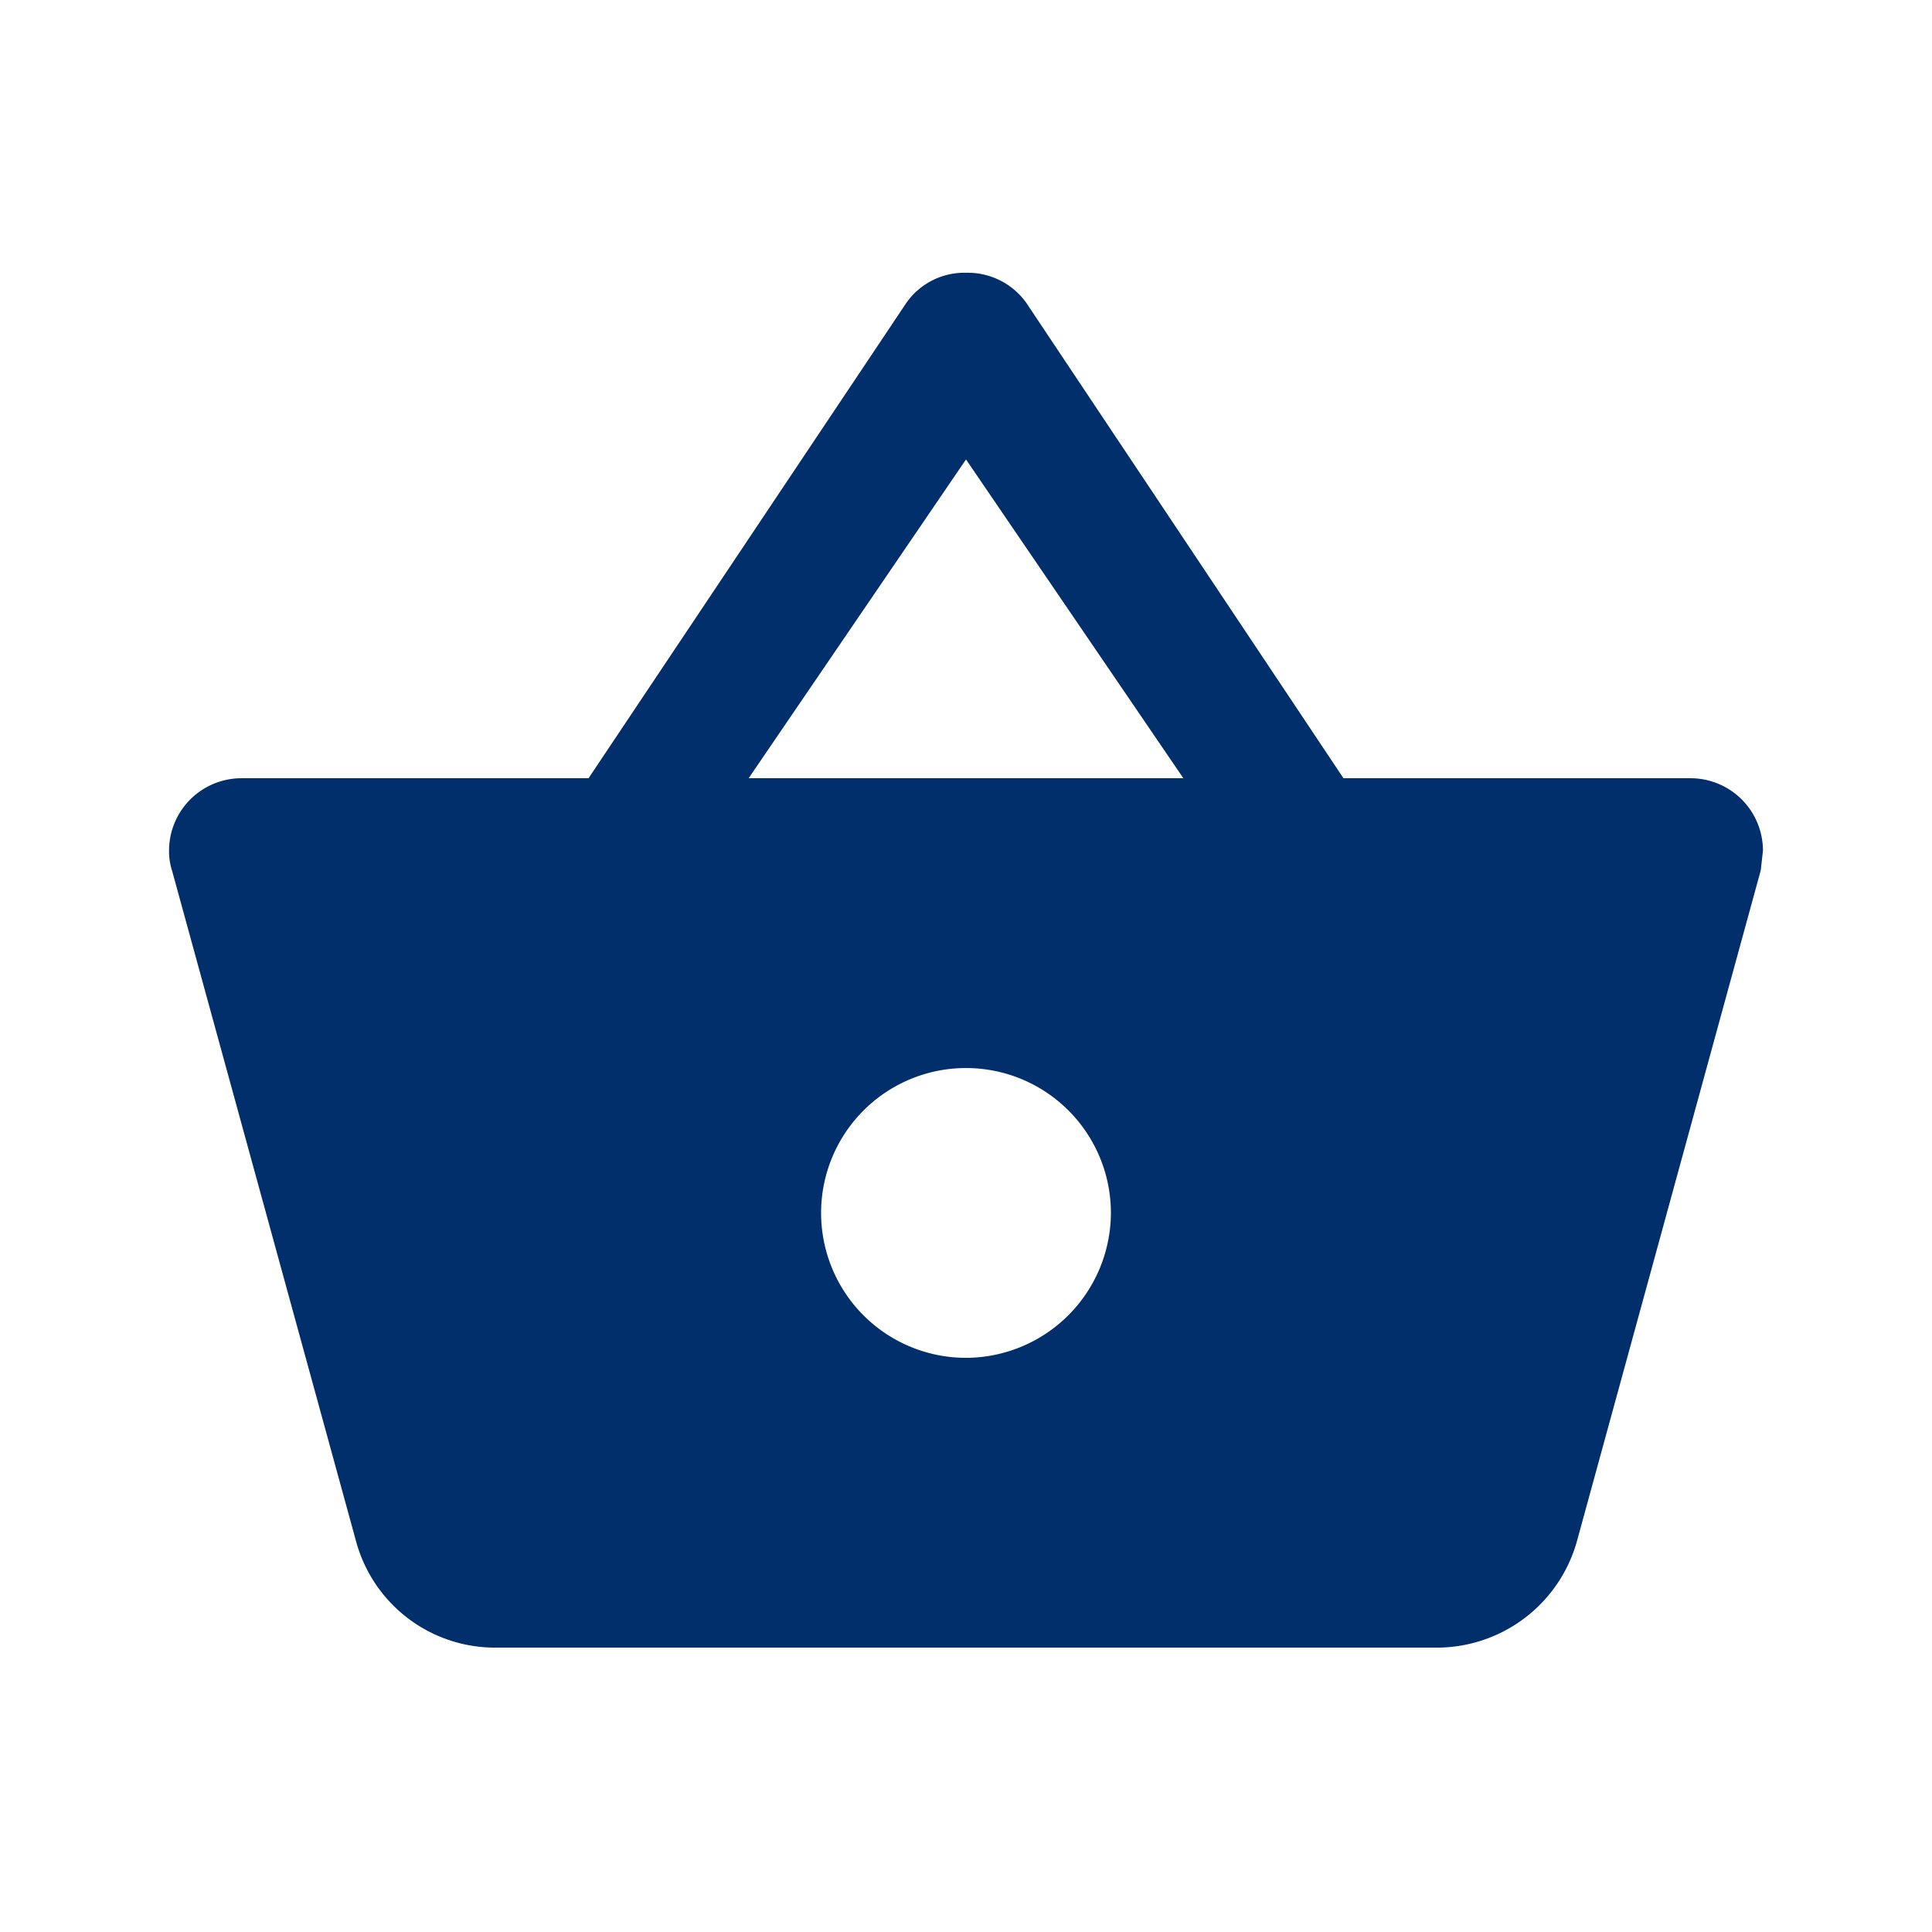<svg id="Layer_1" data-name="Layer 1" xmlns="http://www.w3.org/2000/svg" viewBox="0 0 320 320"><defs><style>.cls-1{fill:none;}.cls-2{fill:#002f6c;}</style></defs><title>standard</title><path class="cls-1" d="M136,136h48v48H136Z"/><path class="cls-2" d="M222.52,128.9,170,50.18a11.91,11.91,0,0,0-10-5,11.73,11.73,0,0,0-10,5.16L97.48,128.9H40a12,12,0,0,0-12,12,10.11,10.11,0,0,0,.48,3.24L59,255.38A23.86,23.86,0,0,0,82,272.9H238a24.12,24.12,0,0,0,23.16-17.52l30.48-111.24.36-3.24a12,12,0,0,0-12-12Zm-98.52,0,36-52.8,36,52.8Zm36,96a24,24,0,1,1,24-24A24.07,24.07,0,0,1,160,224.9Z"/></svg>